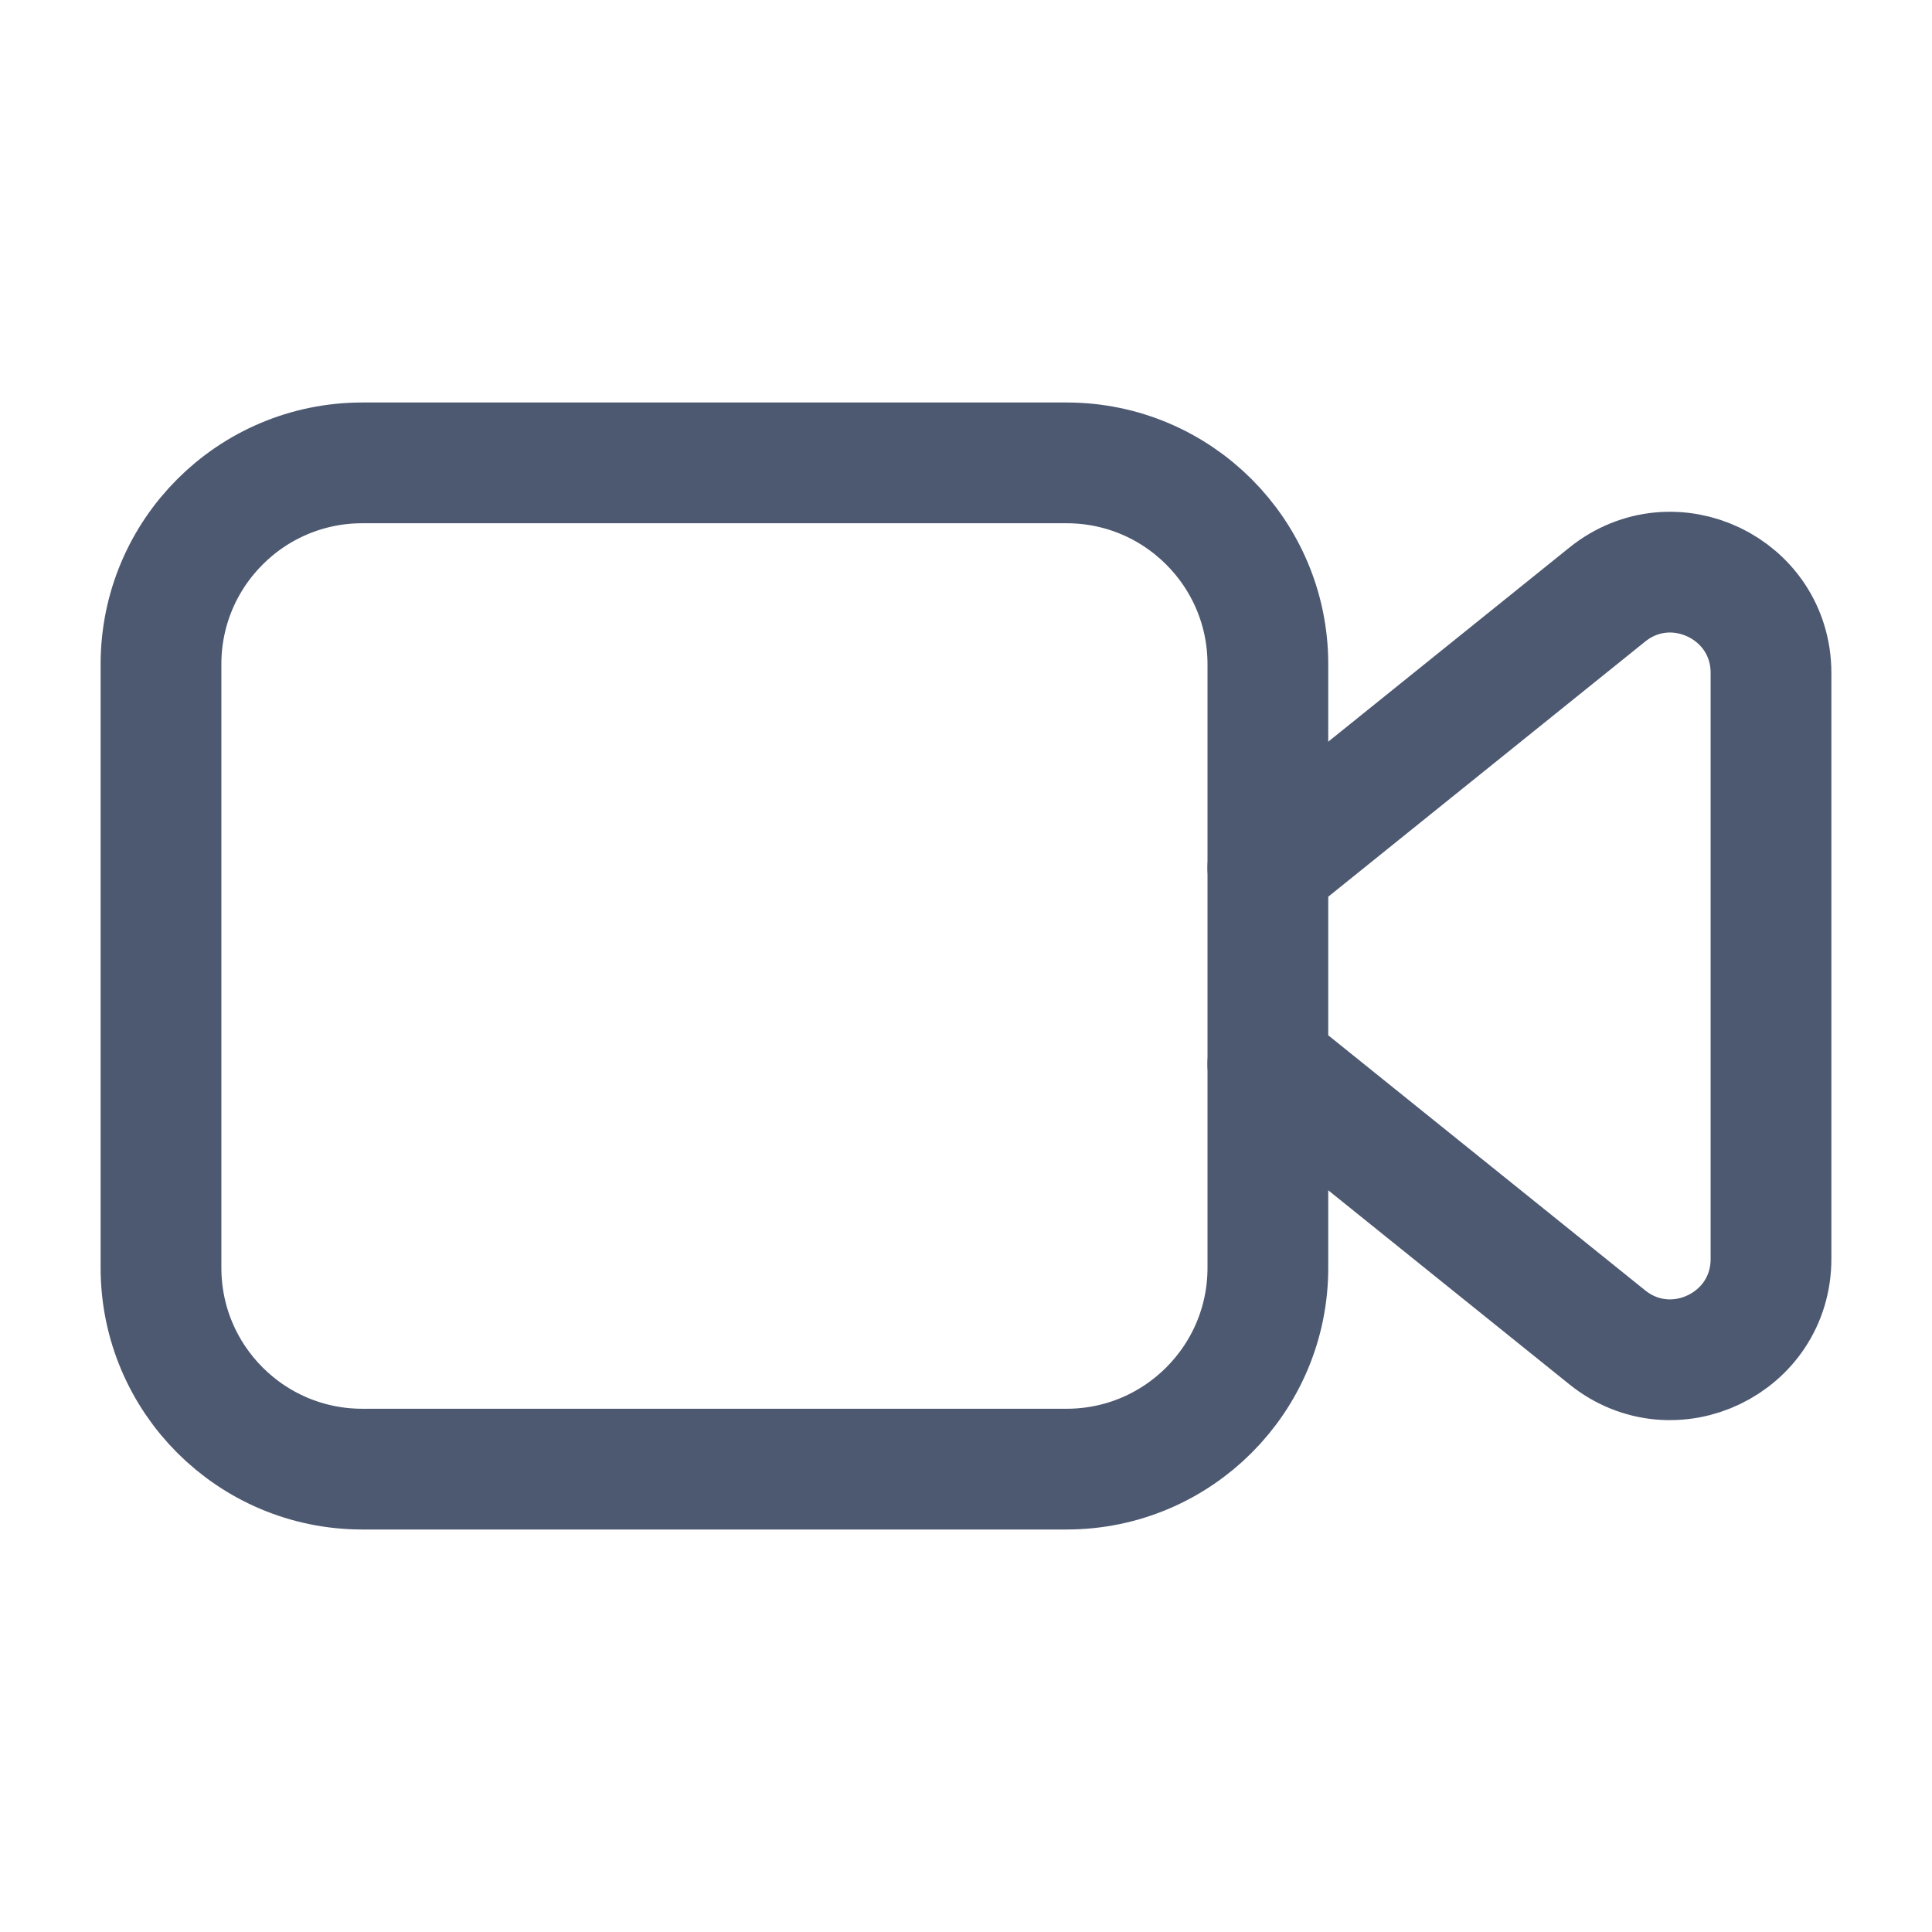 <svg width="24" height="24" viewBox="0 0 24 24" fill="none" xmlns="http://www.w3.org/2000/svg">
<path fill-rule="evenodd" clip-rule="evenodd" d="M13.25 18.25H4.5C3.12 18.25 2 17.13 2 15.75V8.25C2 6.87 3.12 5.75 4.5 5.75H13.25C14.63 5.75 15.75 6.87 15.75 8.25V15.75C15.75 17.13 14.63 18.25 13.25 18.25Z" stroke="#4D5971" stroke-width="1.5" stroke-linecap="round" stroke-linejoin="round"/>
<path d="M15.75 13.22L19.966 16.613C20.784 17.271 22 16.689 22 15.639V8.36C22 7.309 20.784 6.728 19.966 7.386L15.75 10.78" stroke="#4D5971" stroke-width="1.5" stroke-linecap="round" stroke-linejoin="round"/>
</svg>
